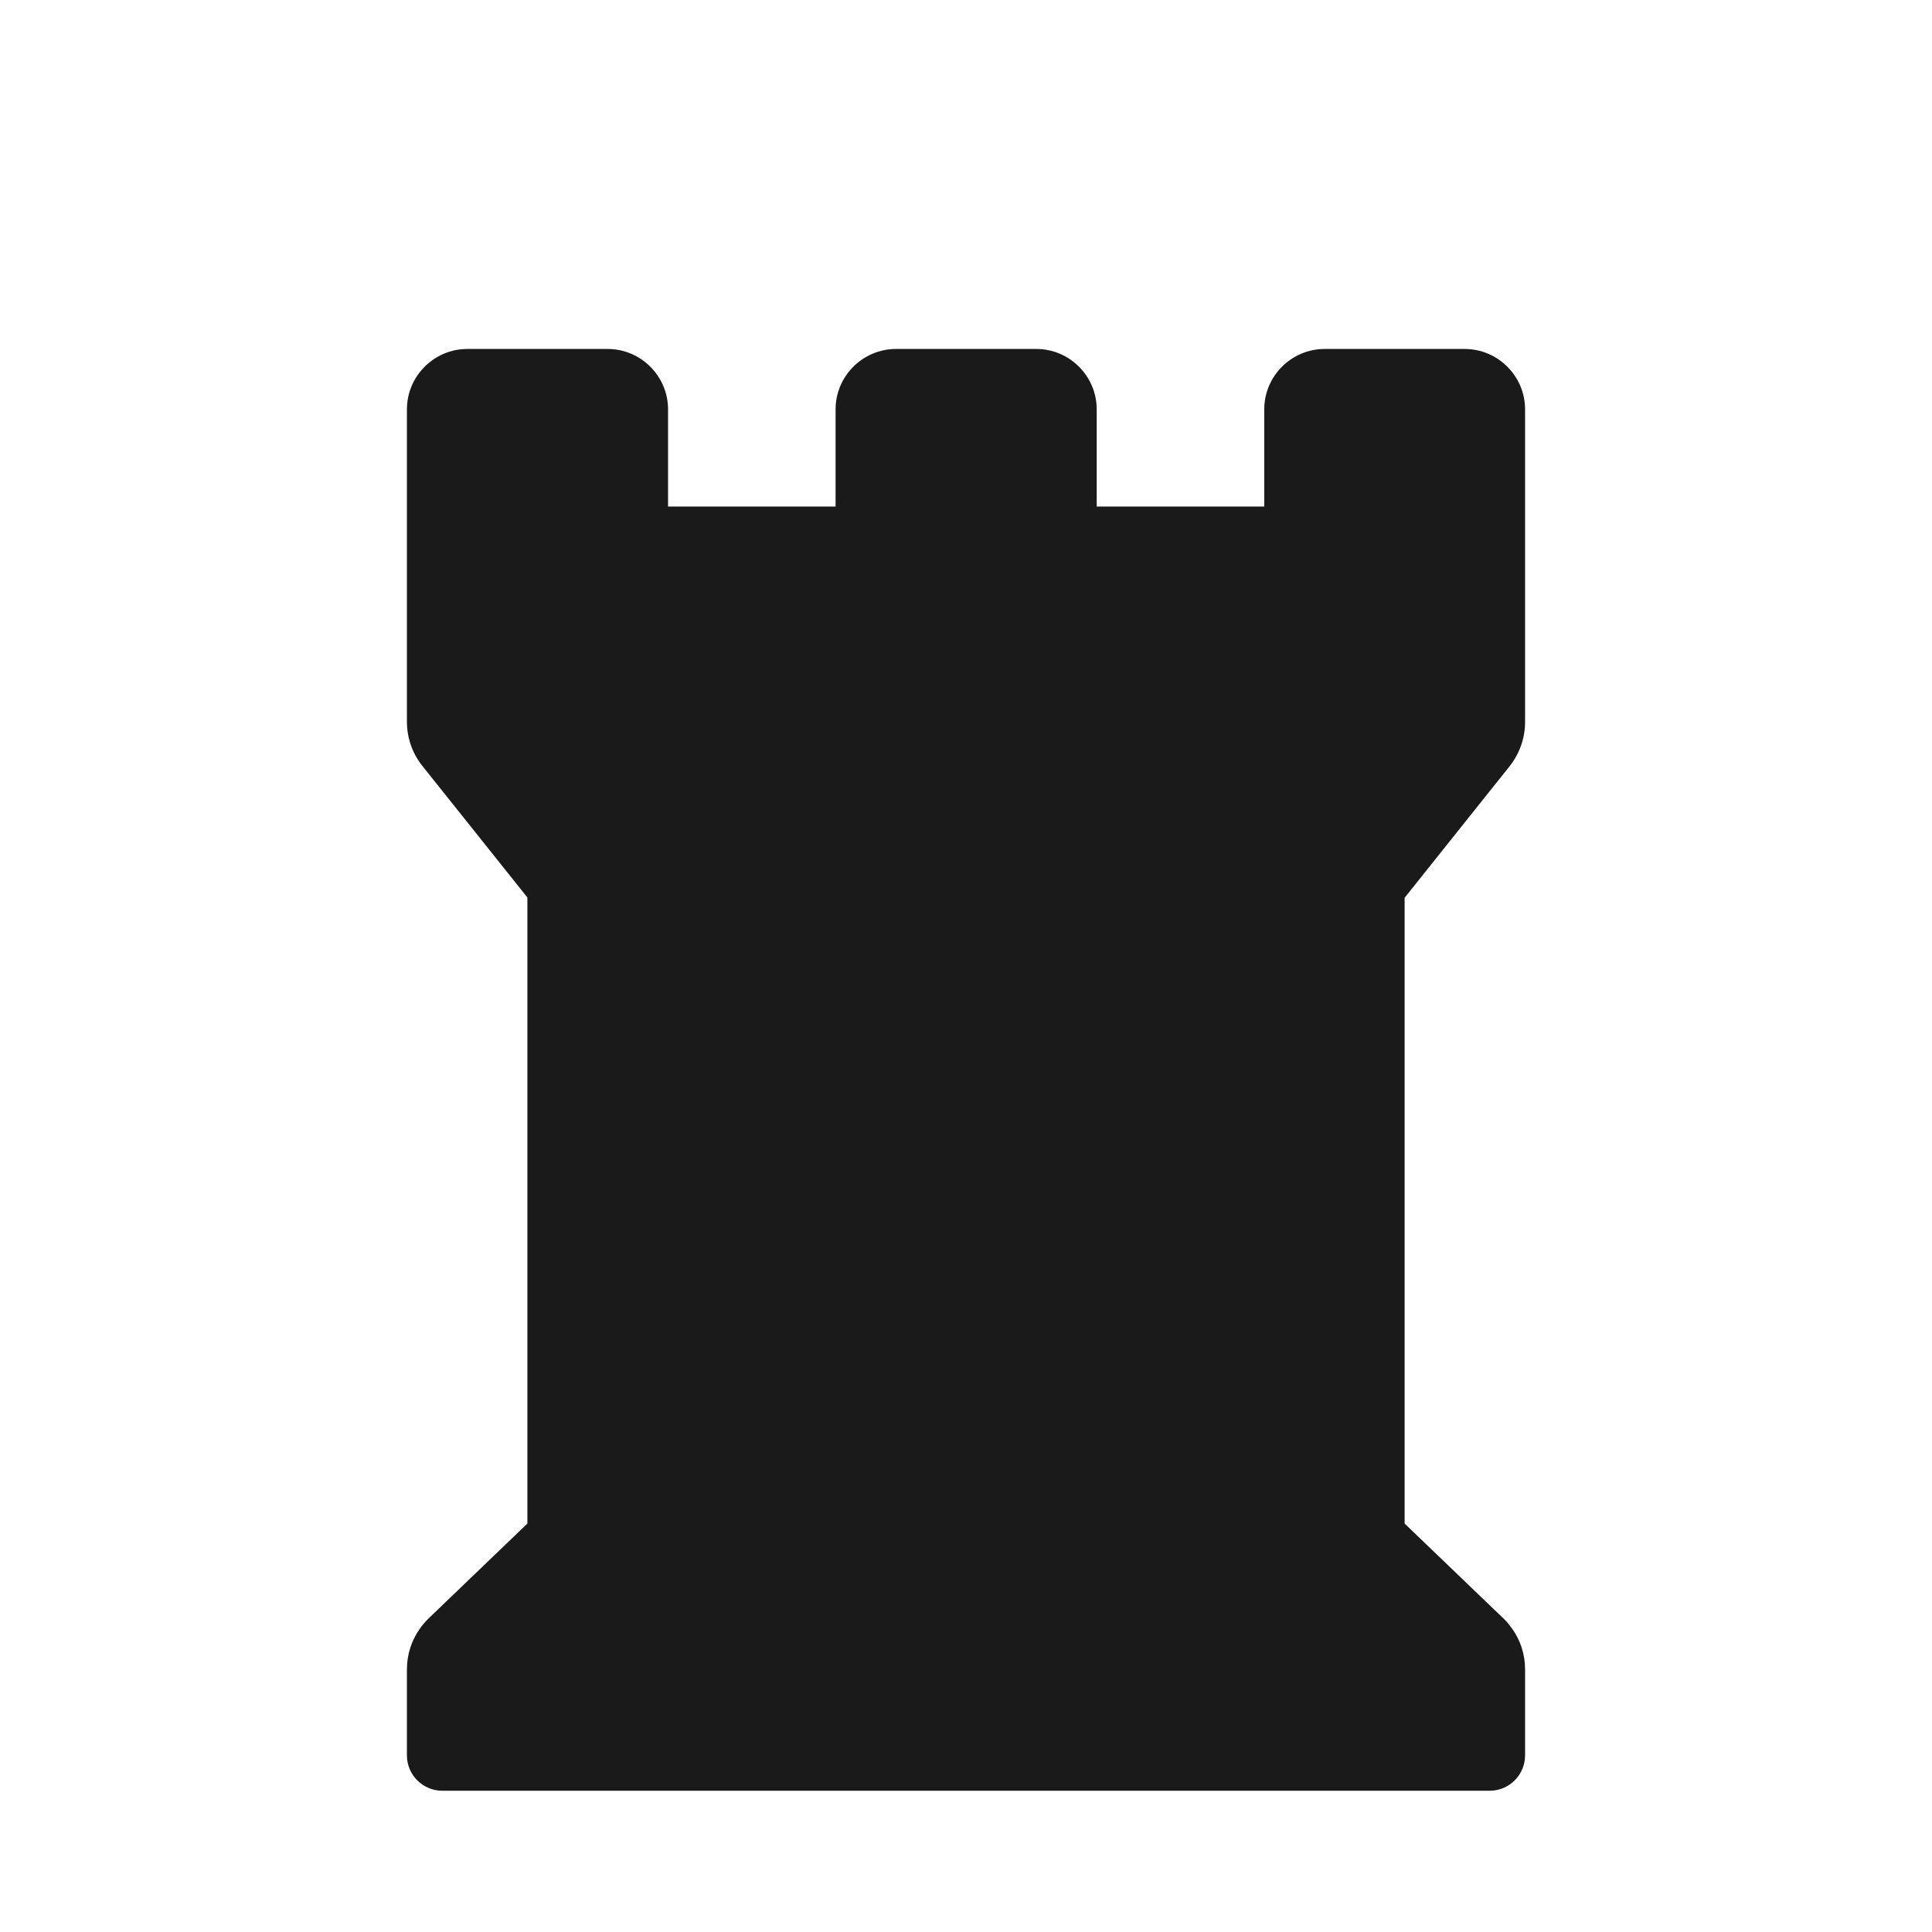 <?xml version="1.0" encoding="UTF-8"?>
<svg id="Layer_2" data-name="Layer 2" xmlns="http://www.w3.org/2000/svg" viewBox="0 0 64 64">
  <defs>
    <style>
      .cls-1 {
        opacity: 0;
      }

      .cls-1, .cls-2 {
        fill: #1a1a1a;
      }
    </style>
  </defs>
  <g id="BW">
    <g>
      <rect class="cls-1" width="64" height="64"/>
      <path class="cls-2" d="M48.53,11.56h-4.65c-1.1,0-2,.9-2,2v3.22h-5.55v-3.22c0-1.1-.9-2-2-2h-4.65c-1.1,0-2,.9-2,2v3.22h-5.55v-3.22c0-1.1-.9-2-2-2h-4.65c-1.1,0-2,.9-2,2v10.35c0,.53,.18,1.05,.51,1.46l3.48,4.36v20.74h0l-3.27,3.14c-.11,.11-.21,.22-.29,.34-.28,.39-.43,.86-.43,1.35v2.85c0,.65,.53,1.17,1.17,1.17H49.35c.65,0,1.17-.53,1.17-1.17v-2.85c0-.49-.15-.96-.43-1.35-.09-.12-.18-.24-.29-.34l-3.27-3.14h0V29.74h0l3.48-4.36c.33-.42,.51-.93,.51-1.46V13.56c0-1.1-.9-2-2-2Z"/>
    </g>
  </g>
</svg>